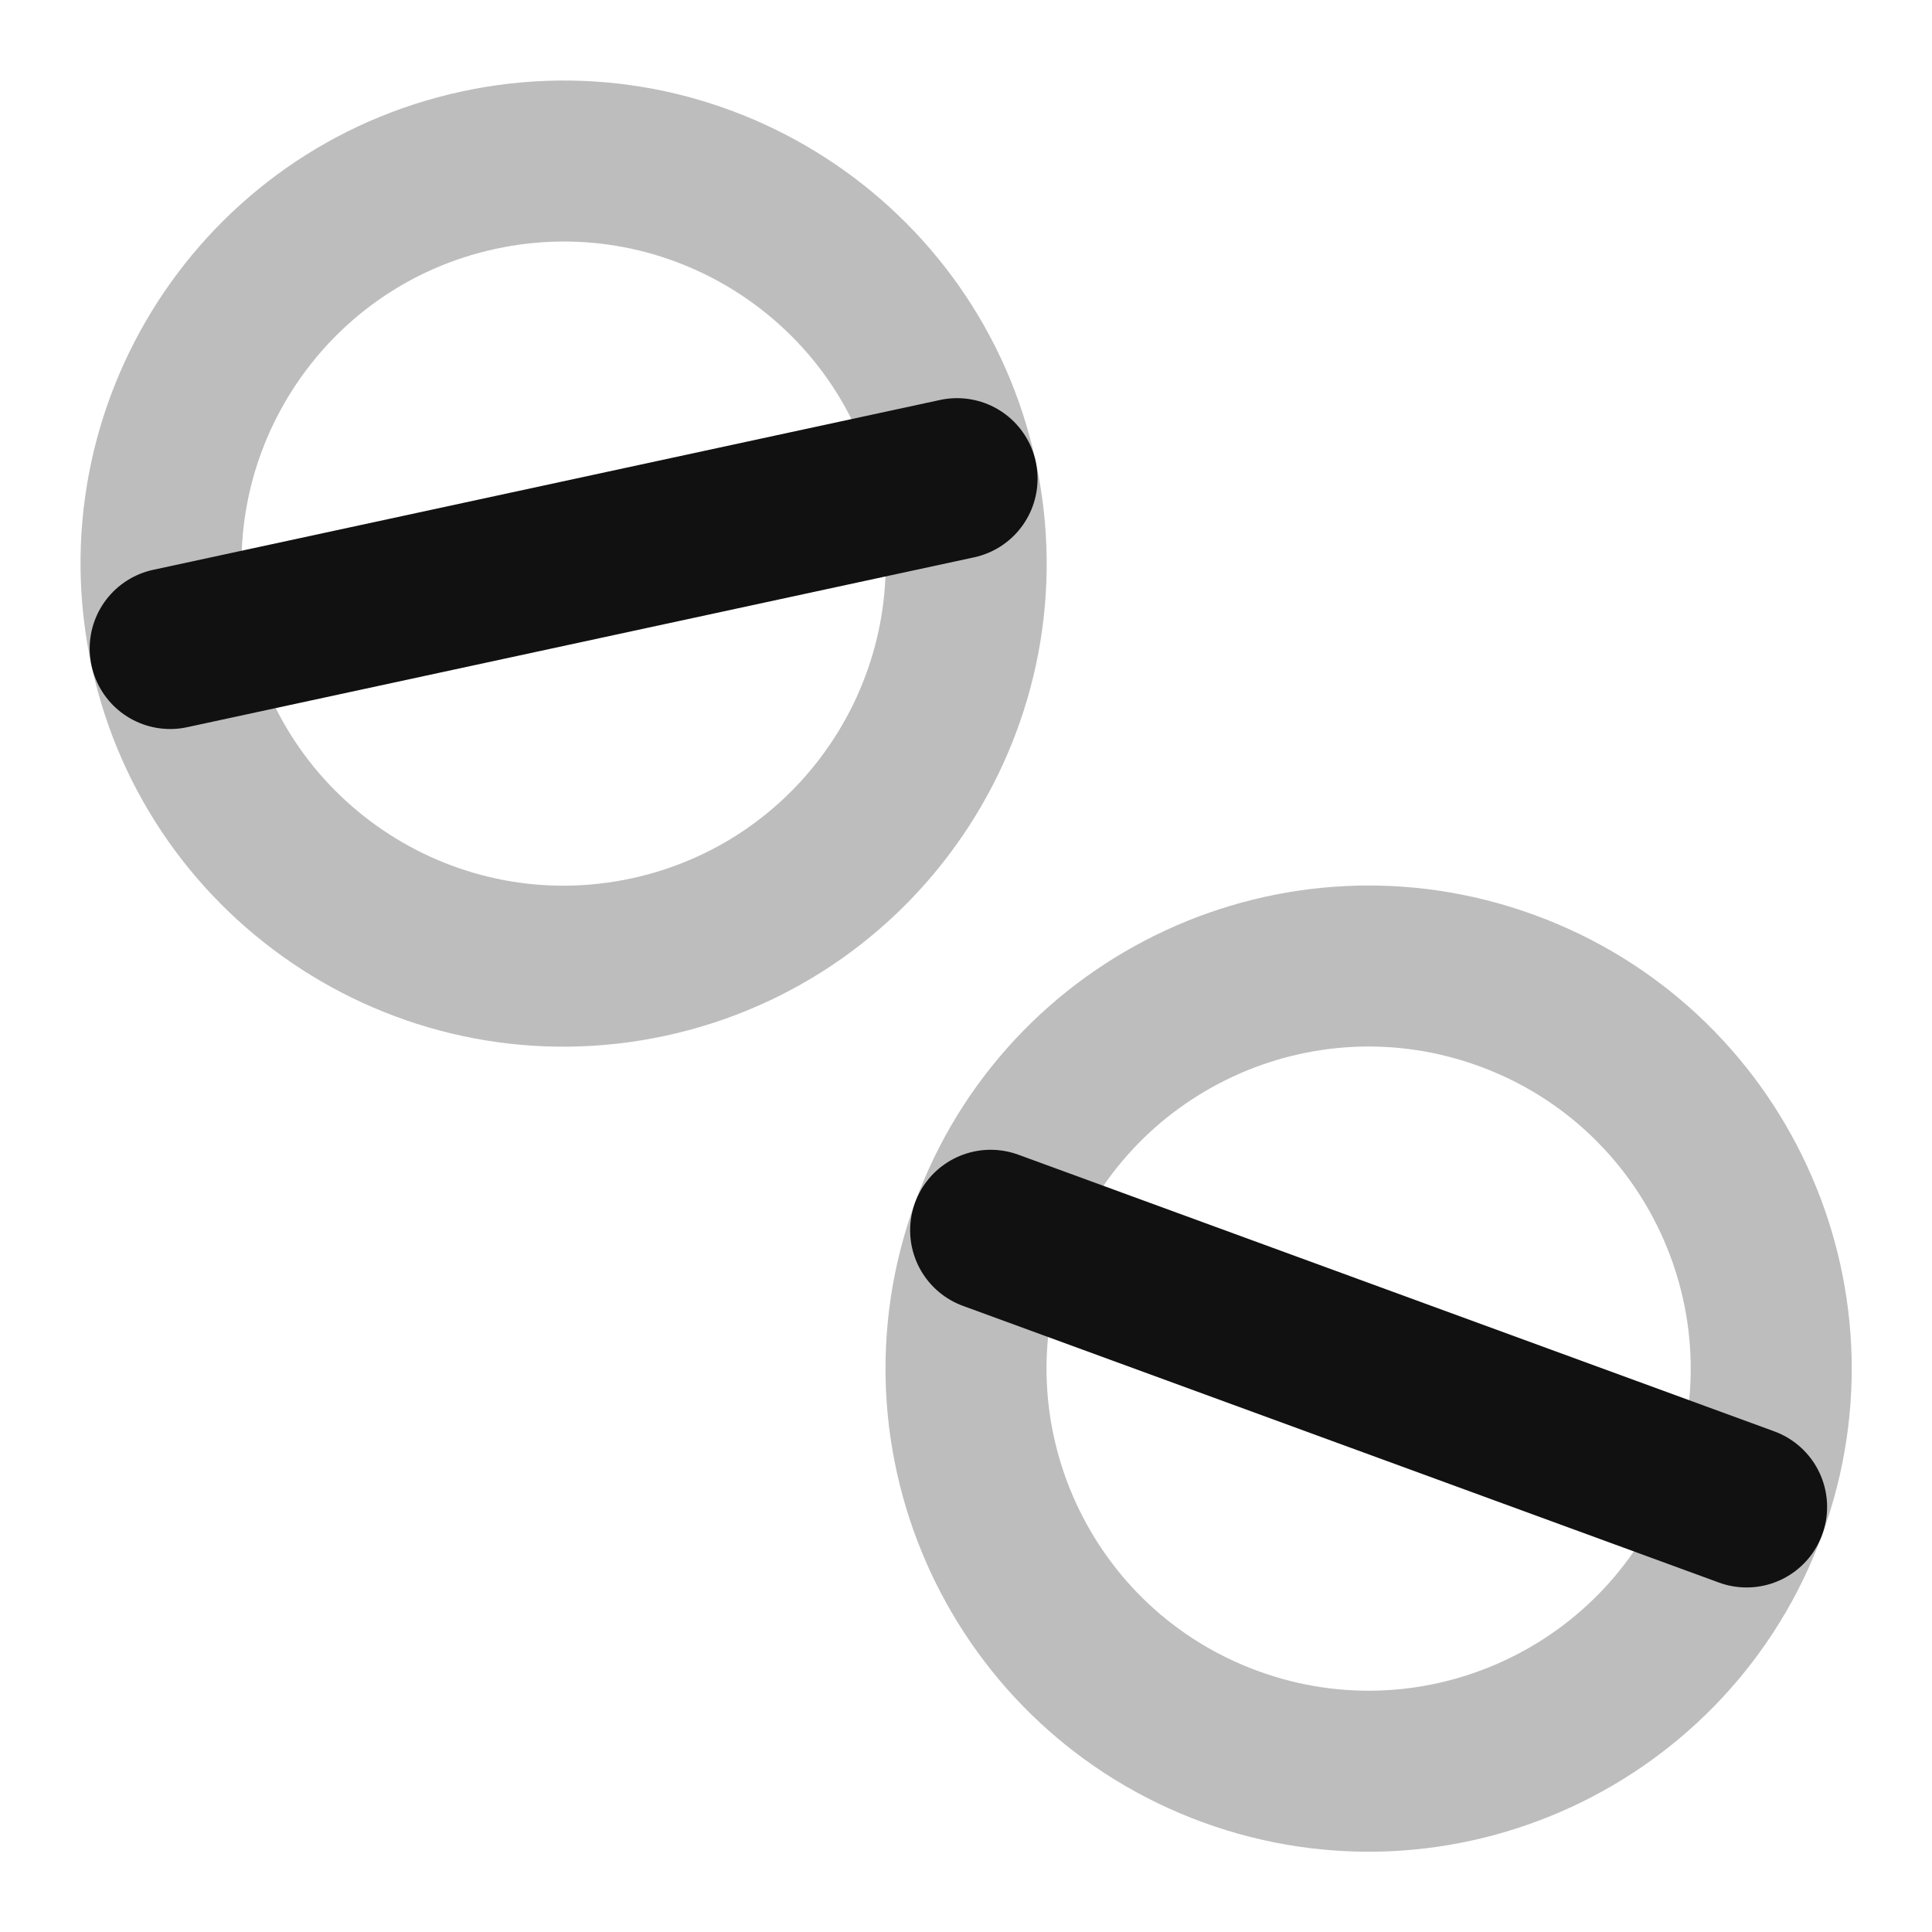 <svg width="24" height="24" viewBox="0 0 24 24" fill="none" xmlns="http://www.w3.org/2000/svg">
<g opacity="0.28">
<path d="M12.306 15.283C11.357 17.876 12.69 20.748 15.283 21.697C17.876 22.646 20.748 21.313 21.697 18.72C22.646 16.127 21.313 13.255 18.72 12.306C16.127 11.357 13.255 12.69 12.306 15.283Z" stroke="#111111" stroke-width="2" stroke-linecap="round" stroke-linejoin="round"/>
<path d="M2.114 8.056C2.696 10.755 5.357 12.471 8.056 11.889C10.755 11.306 12.471 8.645 11.889 5.946C11.306 3.247 8.645 1.531 5.946 2.114C3.247 2.696 1.531 5.357 2.114 8.056Z" stroke="#111111" stroke-width="2" stroke-linecap="round" stroke-linejoin="round"/>
</g>
<path d="M12.306 15.283L21.697 18.72M2.114 8.056L11.889 5.946" stroke="#111111" stroke-width="2" stroke-linecap="round" stroke-linejoin="round"/>
</svg>
